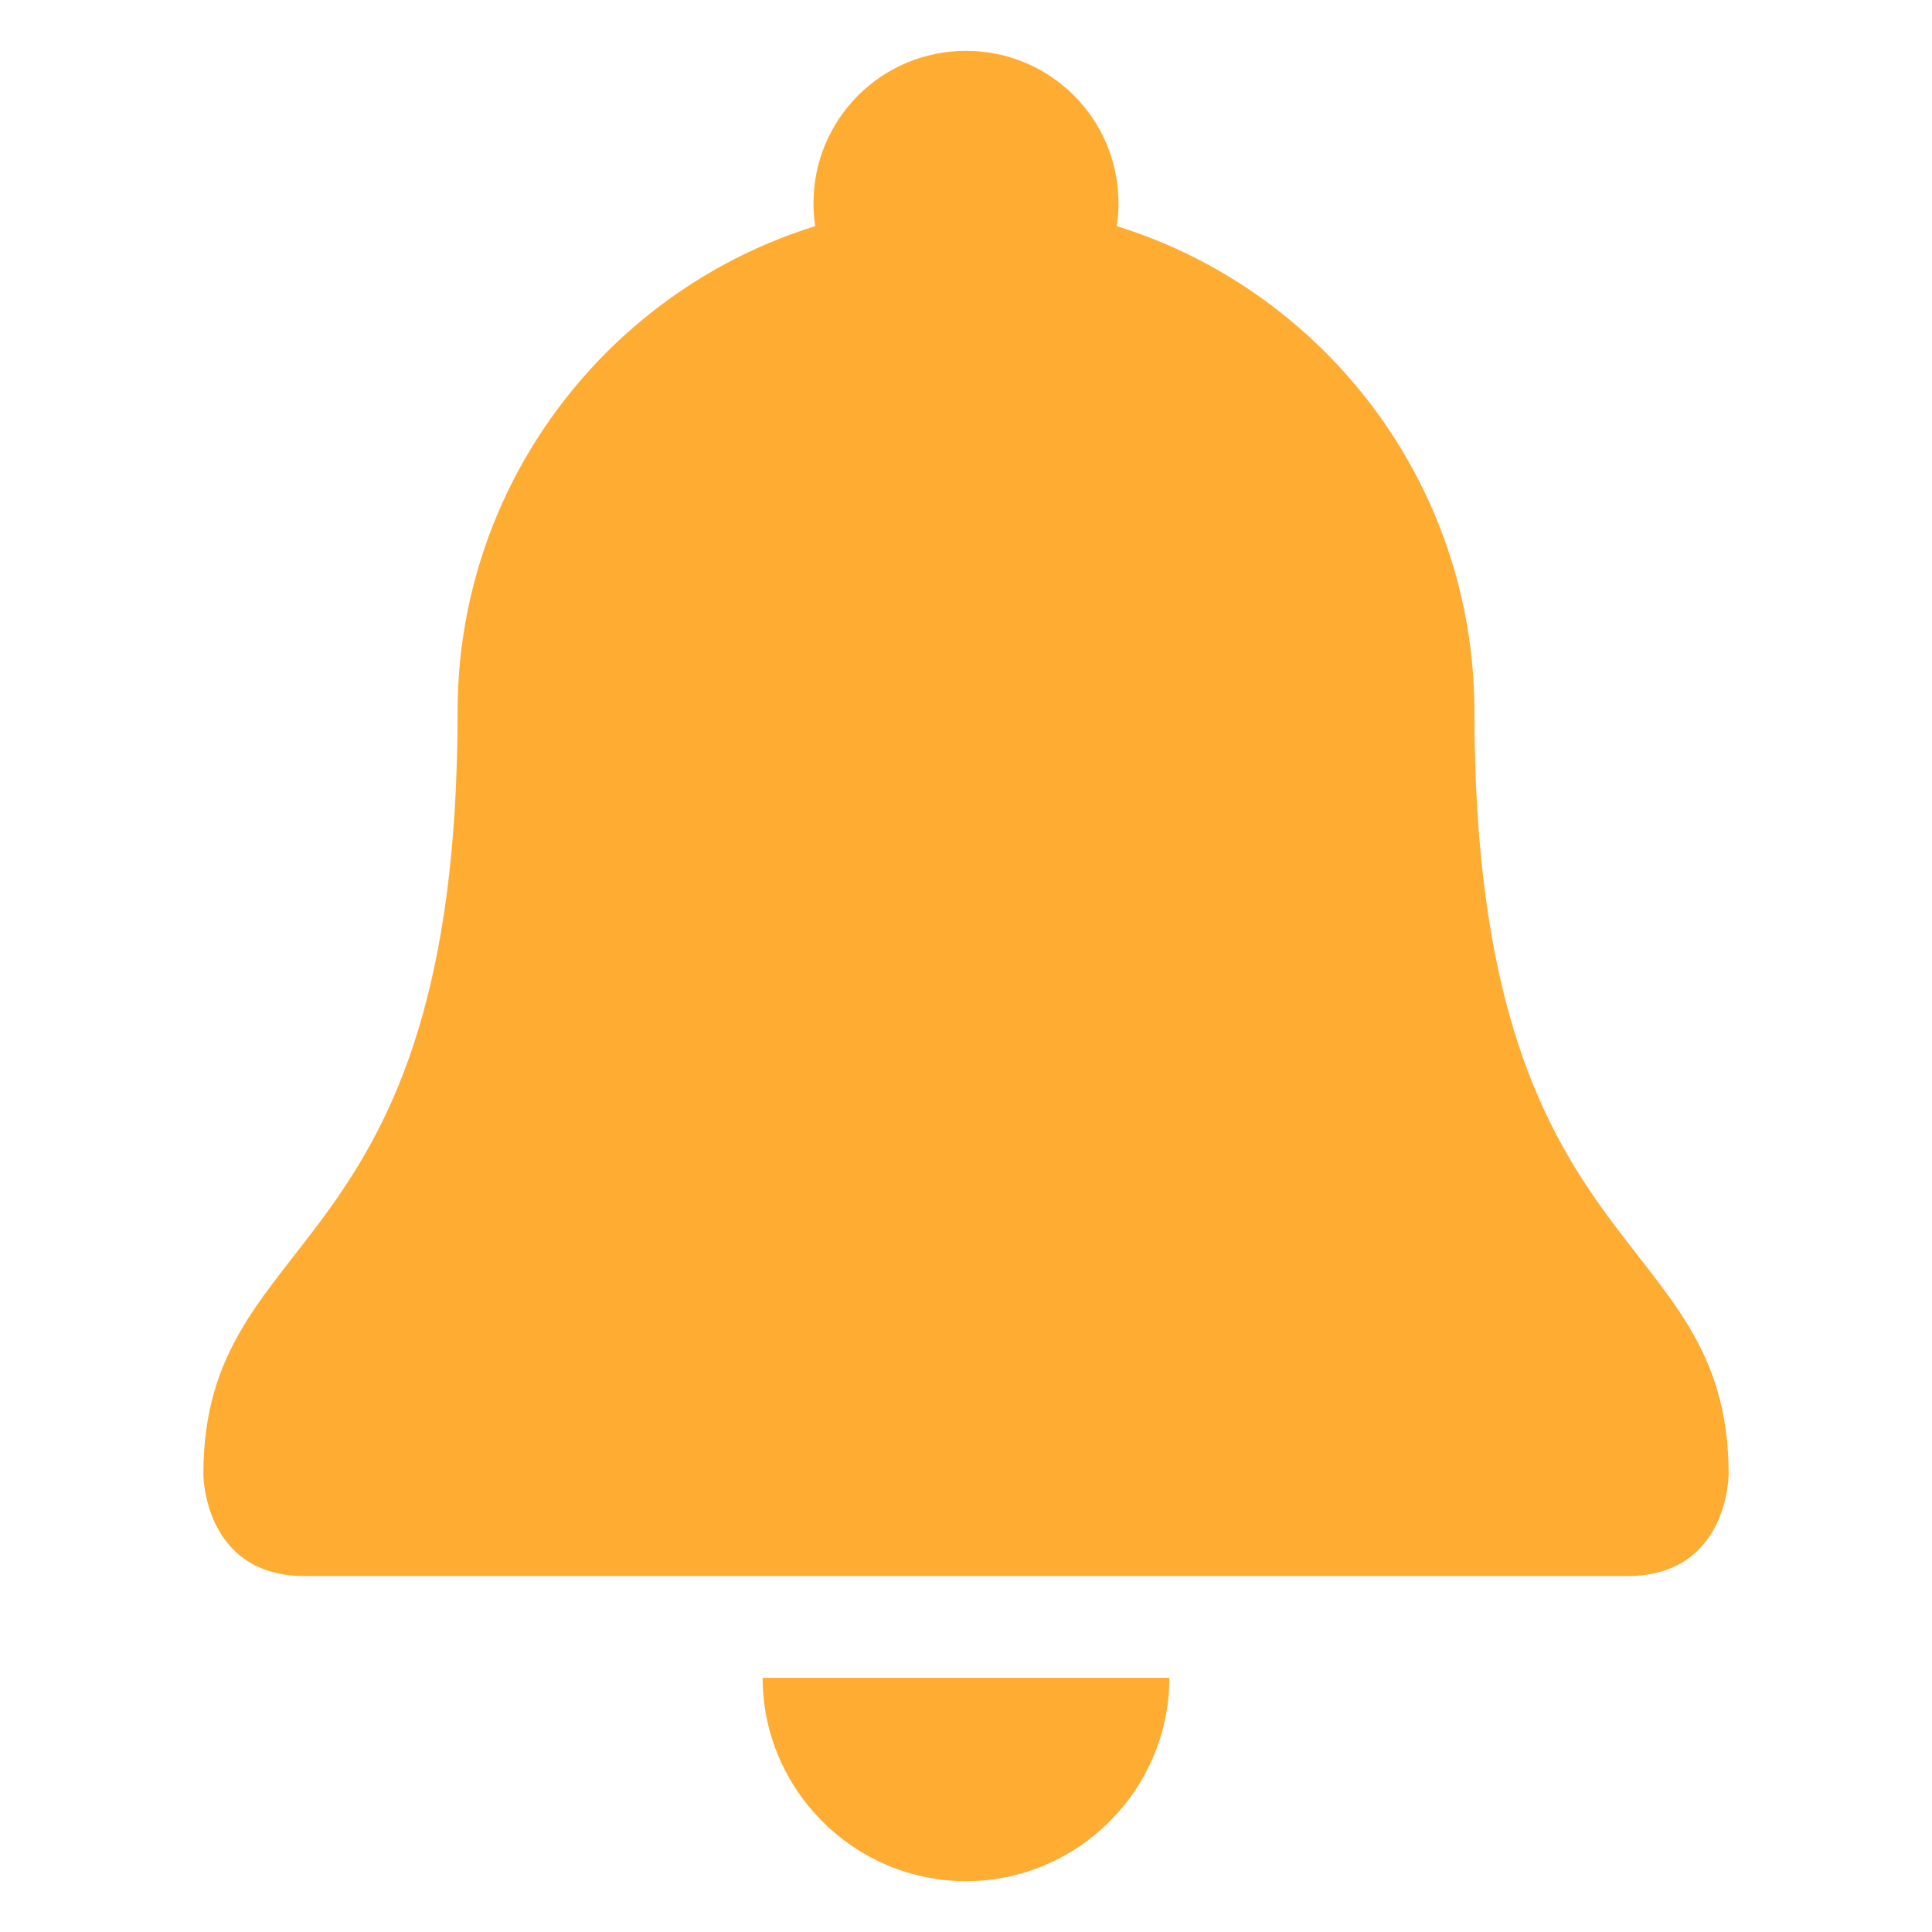 <svg xmlns="http://www.w3.org/2000/svg" viewBox="0 0 47.5 47.5" enable-background="new 0 0 47.5 47.5"><defs><clipPath id="a"><path d="M0 38h38V0H0v38z"/></clipPath></defs><g><g><g clip-path="url(#a)" transform="matrix(1.25 0 0 -1.25 0 47.5)"><g><path fill="#ffac33" d="M29 24c0-11 5-10 5-15 0 0 0-2-2-2H6C4 7 4 9 4 9c0 5 5 4 5 15 0 5.52 4.48 10 10 10s10-4.48 10-10"/></g><g><path fill="#ffac33" d="M22 34c0 1.66-1.34 3-3 3s-3-1.34-3-3 1.34-3 3-3 3 1.34 3 3"/></g><g><path fill="#ffac33" d="M19 1c2.2 0 4 1.8 4 4h-8c0-2.2 1.8-4 4-4"/></g></g></g></g></svg>